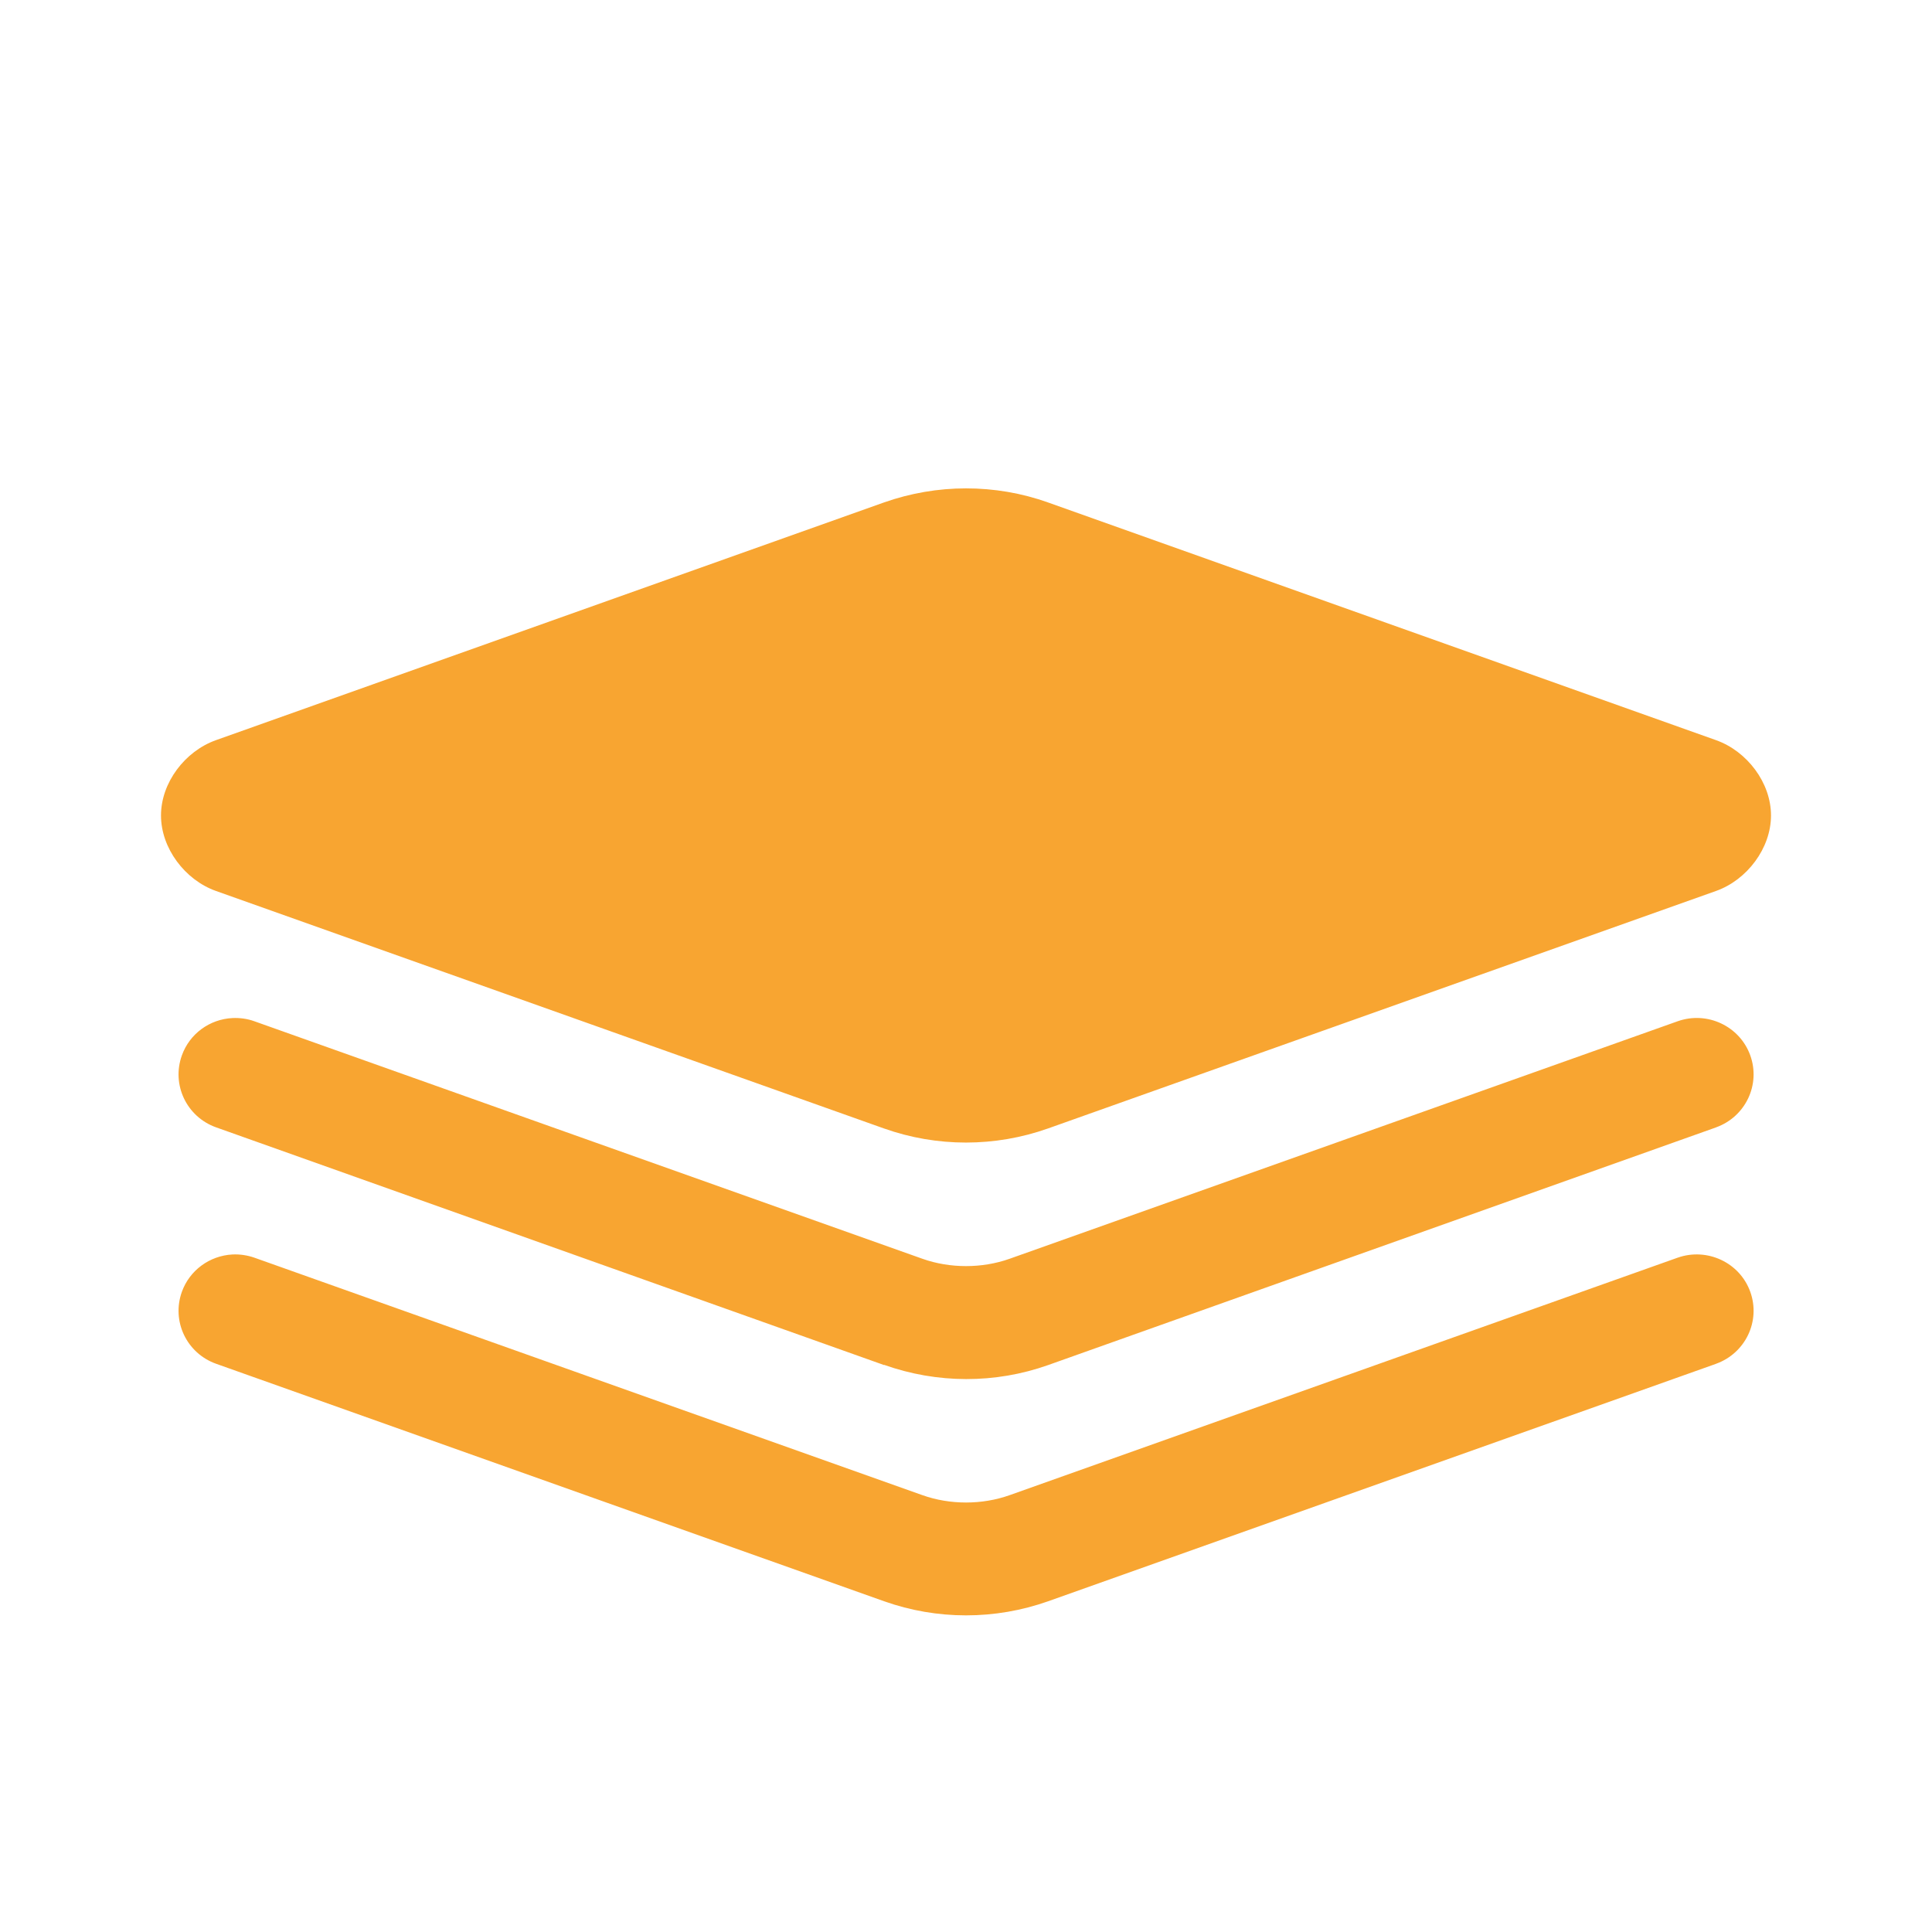 <svg width="90" height="90" viewBox="0 0 90 90" fill="none" xmlns="http://www.w3.org/2000/svg">
<g filter="url(#filter0_i_162_101)">
<path d="M45 18.75C43.708 18.75 42.415 18.971 41.179 19.406L10.059 30.48C8.617 30.993 7.5 32.459 7.5 33.987C7.5 35.515 8.617 36.991 10.059 37.504L41.179 48.568C43.645 49.444 46.349 49.444 48.821 48.568L79.941 37.504C81.383 36.991 82.5 35.515 82.5 33.987C82.5 32.459 81.383 30.993 79.941 30.48L48.821 19.406C47.585 18.965 46.292 18.75 45 18.75ZM10.831 43.425C9.76 43.477 8.83 44.164 8.473 45.163C7.982 46.527 8.69 48.024 10.065 48.516L41.185 59.59V59.58C43.651 60.457 46.355 60.467 48.827 59.59L79.947 48.516H79.942C81.312 48.024 82.025 46.527 81.534 45.163C81.043 43.8 79.528 43.087 78.153 43.574L47.033 54.638C45.751 55.094 44.251 55.094 42.969 54.638L11.849 43.574C11.523 43.456 11.177 43.41 10.831 43.425ZM10.831 54.438C9.76 54.494 8.83 55.181 8.473 56.176C7.982 57.54 8.69 59.037 10.065 59.529L41.185 70.593C43.651 71.469 46.355 71.469 48.827 70.593L79.947 59.529H79.942C81.312 59.037 82.025 57.54 81.534 56.176C81.043 54.812 79.528 54.105 78.153 54.587L47.033 65.65C45.751 66.107 44.251 66.107 42.969 65.65L11.849 54.587C11.523 54.474 11.177 54.422 10.831 54.438Z" fill="#F8A531"/>
</g>
<defs>
<filter id="filter0_i_162_101" x="7.5" y="18.75" width="75" height="56.5" filterUnits="userSpaceOnUse" color-interpolation-filters="sRGB">
<feFlood flood-opacity="0" result="BackgroundImageFix"/>
<feBlend mode="normal" in="SourceGraphic" in2="BackgroundImageFix" result="shape"/>
<feColorMatrix in="SourceAlpha" type="matrix" values="0 0 0 0 0 0 0 0 0 0 0 0 0 0 0 0 0 0 127 0" result="hardAlpha"/>
<feOffset dy="4"/>
<feGaussianBlur stdDeviation="2"/>
<feComposite in2="hardAlpha" operator="arithmetic" k2="-1" k3="1"/>
<feColorMatrix type="matrix" values="0 0 0 0 0 0 0 0 0 0 0 0 0 0 0 0 0 0 0.25 0"/>
<feBlend mode="normal" in2="shape" result="effect1_innerShadow_162_101"/>
</filter>
</defs>
</svg>
